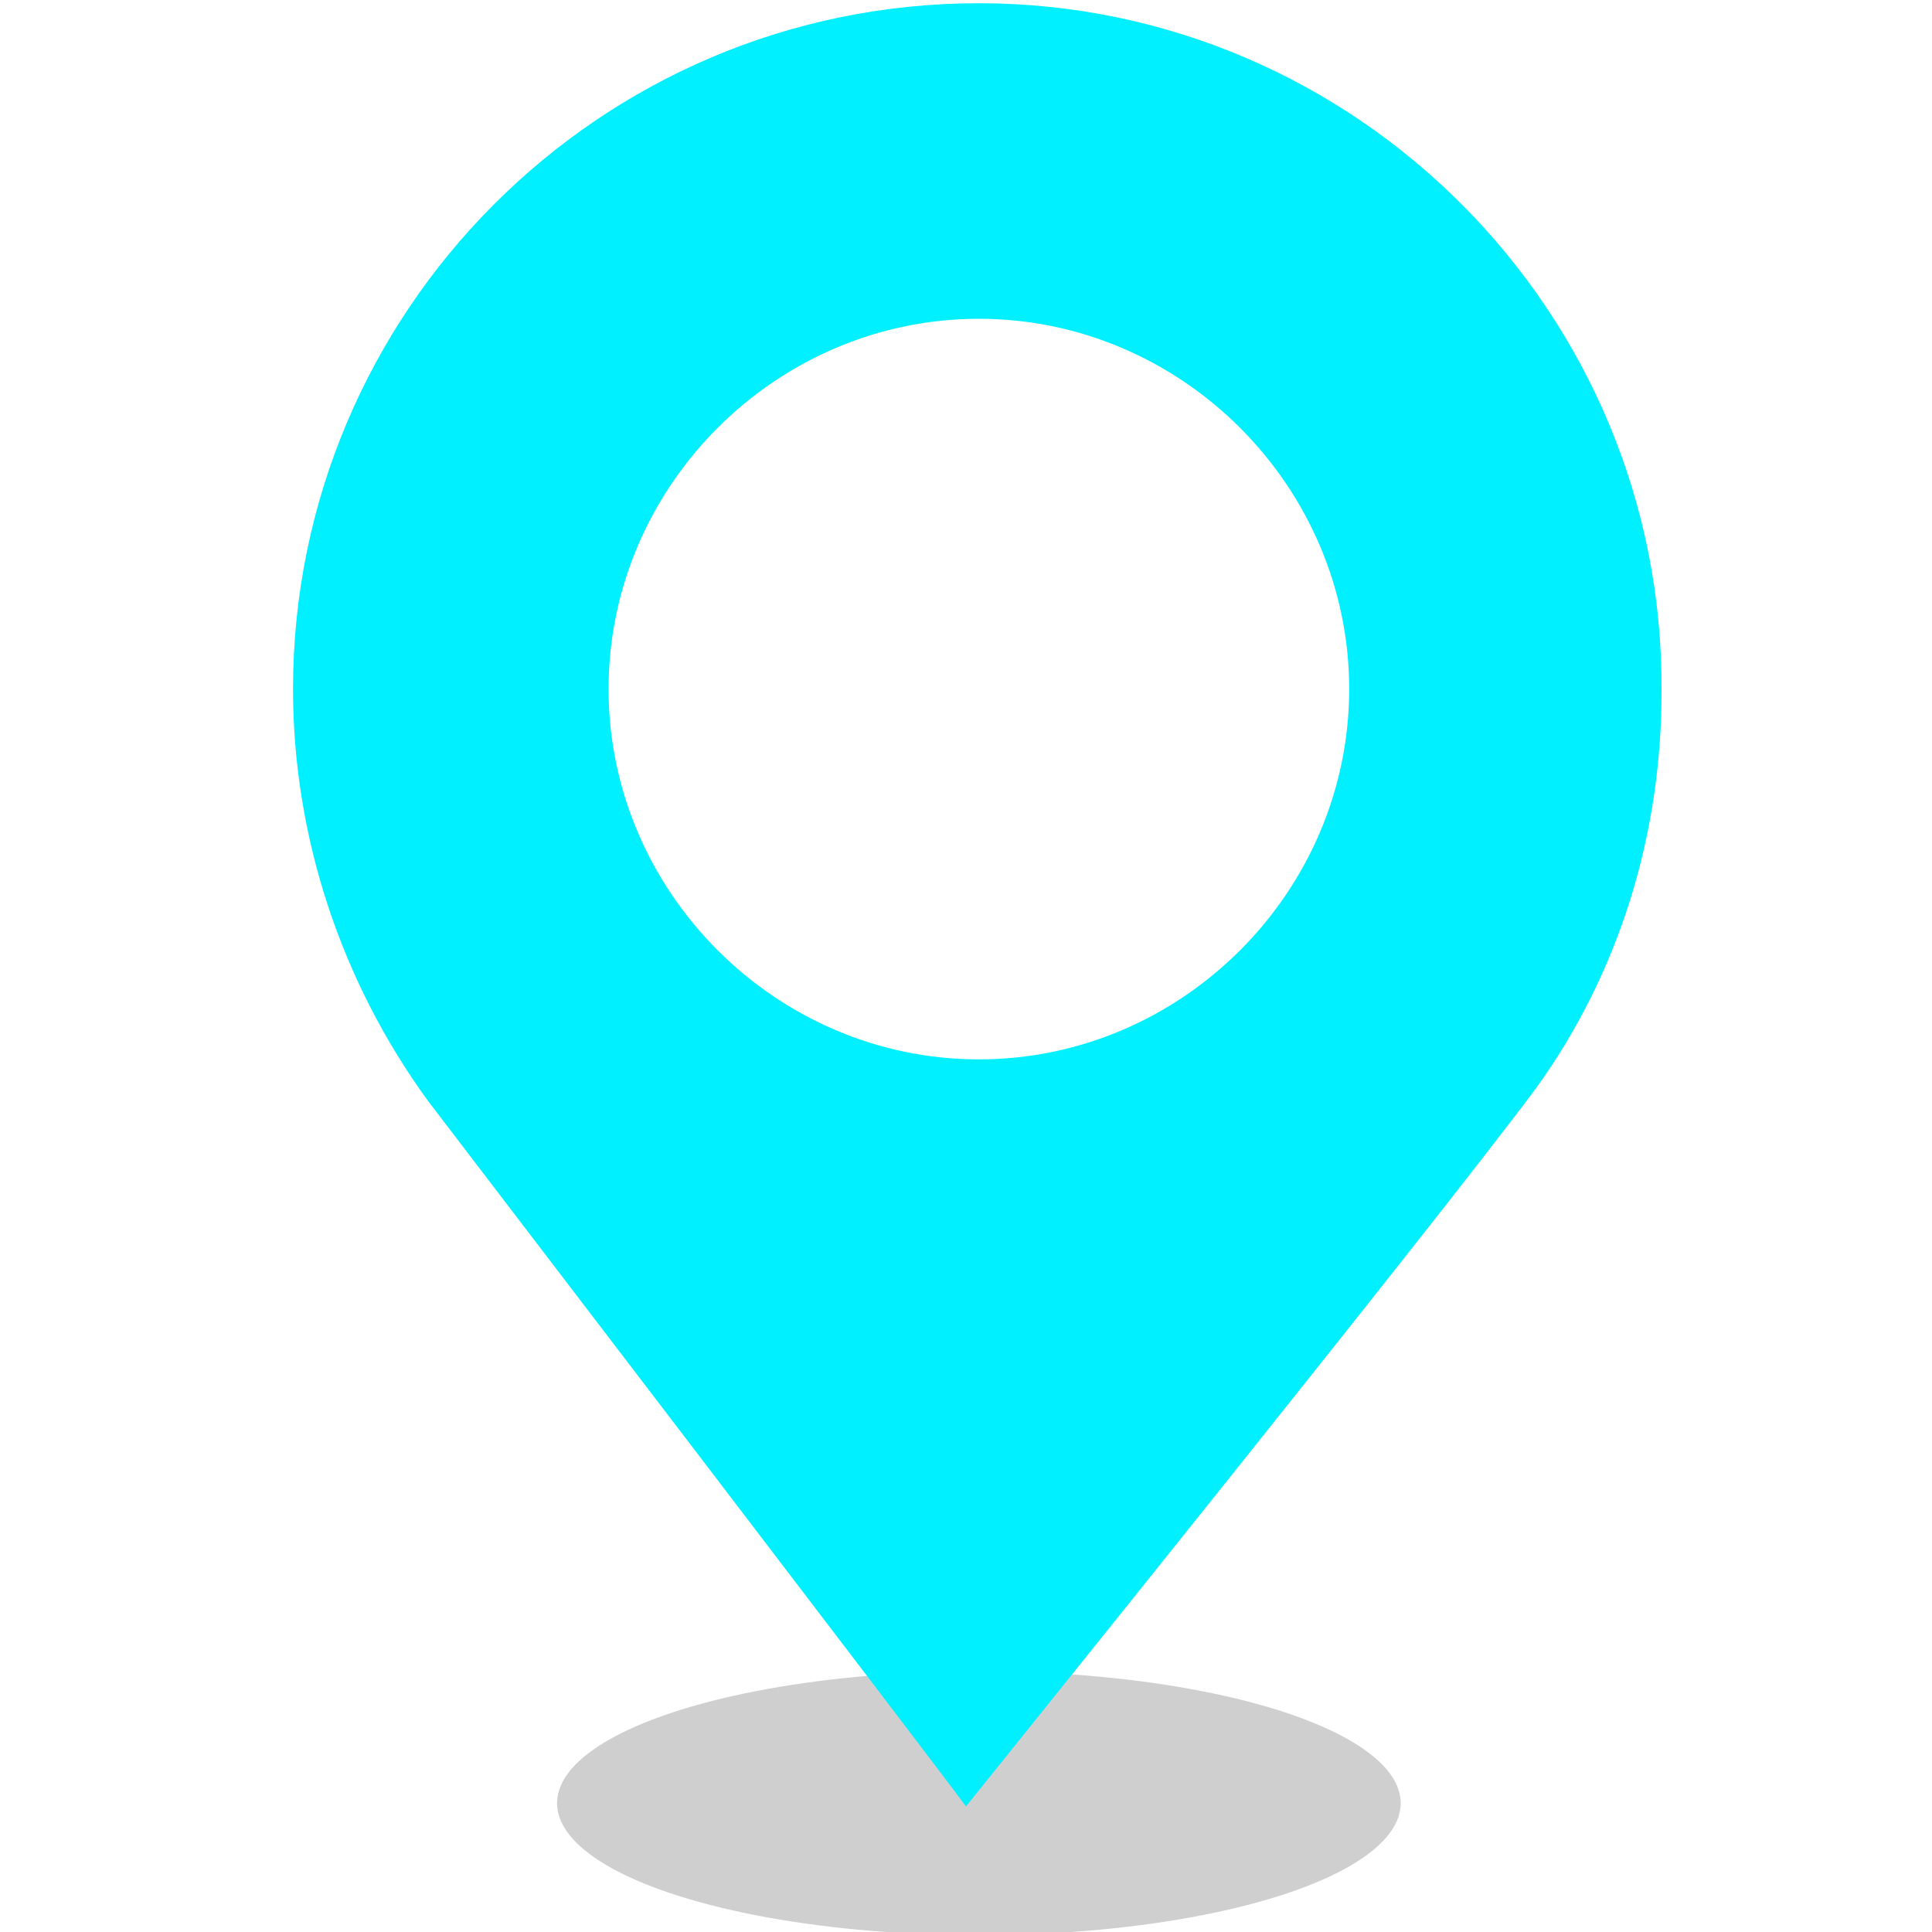 <?xml version="1.0" encoding="utf-8"?>
<!-- Generator: Adobe Illustrator 24.1.2, SVG Export Plug-In . SVG Version: 6.00 Build 0)  -->
<svg version="1.1" id="Layer_1" xmlns="http://www.w3.org/2000/svg" xmlns:xlink="http://www.w3.org/1999/xlink" x="0px" y="0px"
	 width="60px" height="60px" viewBox="0 0 60 60" style="enable-background:new 0 0 60 60;" xml:space="preserve">
<style type="text/css">
	.st0{opacity:0.19;enable-background:new    ;}
	.st1{fill:#00F0FF;}
</style>
<ellipse class="st0" cx="30.4" cy="56" rx="13.1" ry="4.1"/>
<path class="st1" d="M30.4,0.1C18.6,0.1,9.1,9.7,9.1,21.4c0,4.6,1.5,9.1,4.2,12.8c0,0,15.9,20.8,16.7,21.9c0.8-1,14.5-18,17.7-22.3
	l0,0l0,0c2.6-3.6,3.9-7.9,3.9-12.3C51.7,9.7,42.1,0.1,30.4,0.1z M30.4,32.9c-6.3,0-11.5-5.2-11.5-11.5S24.1,9.9,30.4,9.9
	s11.5,5.2,11.5,11.5S36.7,32.9,30.4,32.9z"/>
</svg>
